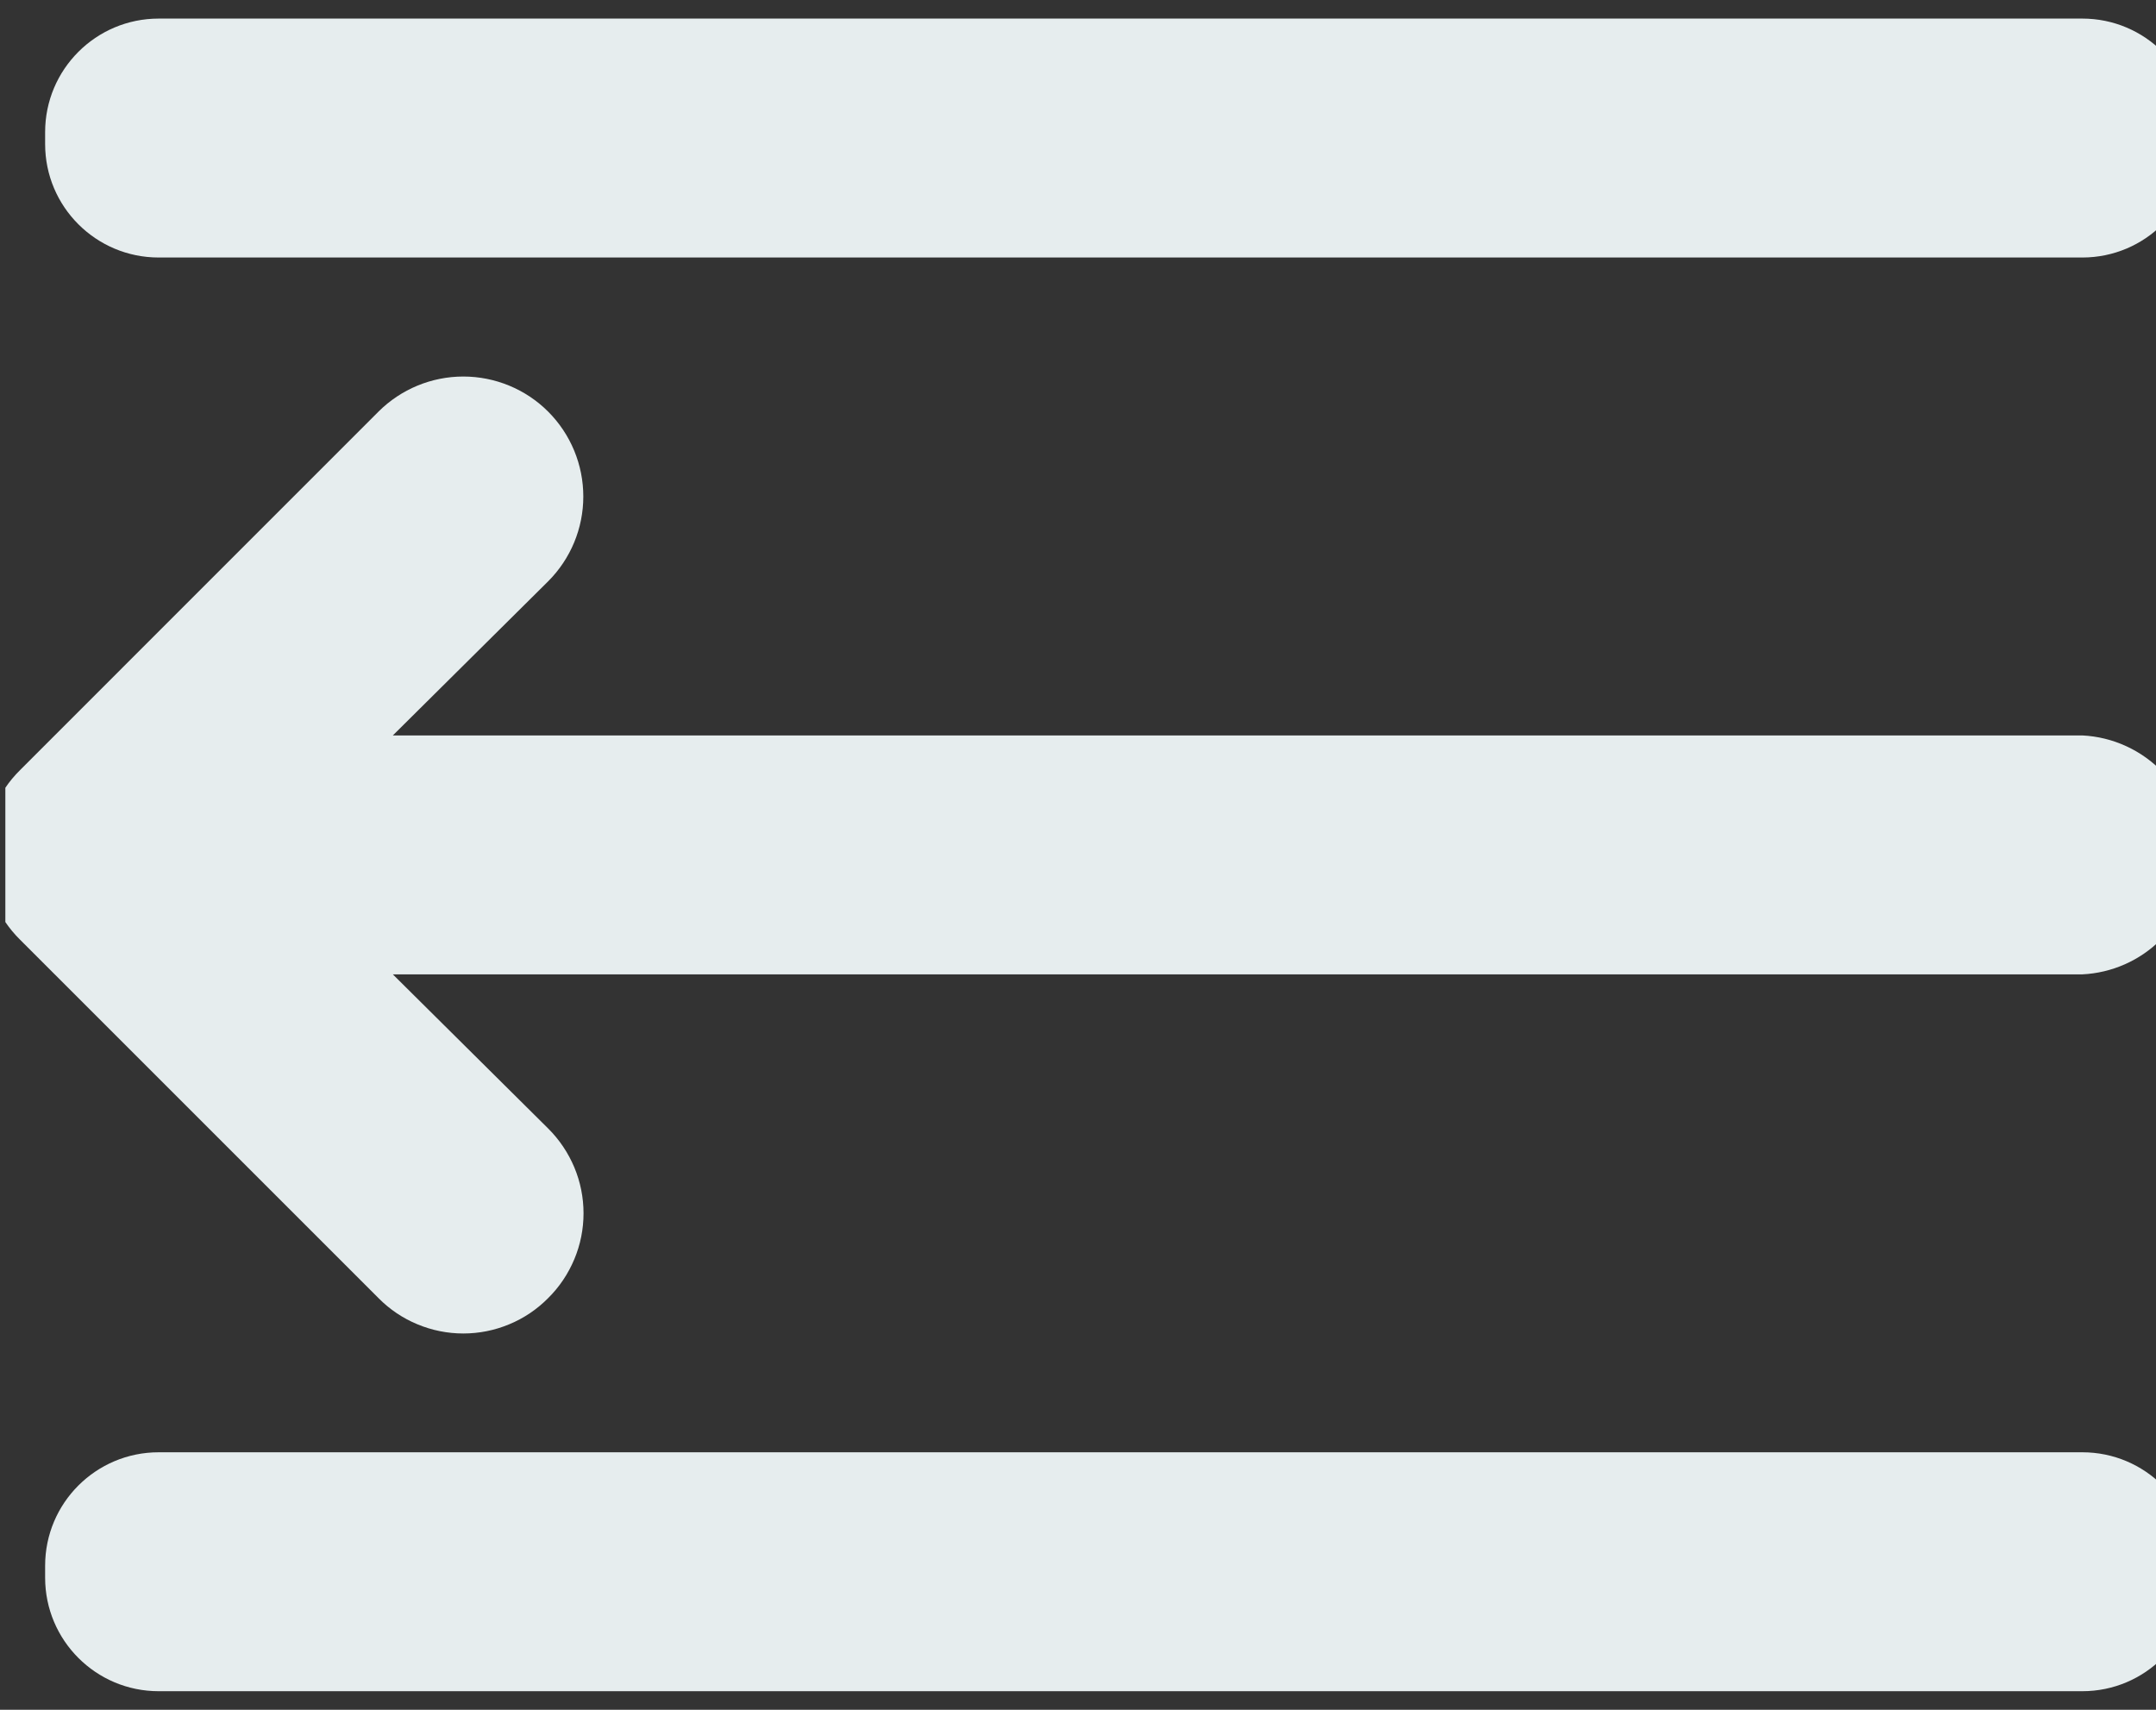 <svg width="29" height="23" viewBox="0 0 29 23" fill="none" xmlns="http://www.w3.org/2000/svg">
<rect x="0" y="0" width="29" height="23" fill="#333333" stroke="none"/>
<g clip-path="url(#clip0_32_953)">
<path d="M28.009 9.893H5.284L7.373 7.82C7.676 7.517 7.846 7.107 7.846 6.679C7.846 6.251 7.676 5.84 7.373 5.537C7.071 5.235 6.66 5.065 6.232 5.065C5.804 5.065 5.394 5.235 5.091 5.537L0.27 10.359C0.119 10.508 -0.001 10.686 -0.082 10.882C-0.164 11.078 -0.206 11.288 -0.206 11.5C-0.206 11.712 -0.164 11.922 -0.082 12.118C-0.001 12.314 0.119 12.492 0.27 12.641L5.091 17.462C5.24 17.613 5.418 17.733 5.614 17.814C5.81 17.896 6.02 17.938 6.232 17.938C6.444 17.938 6.654 17.896 6.85 17.814C7.046 17.733 7.224 17.613 7.373 17.462C7.524 17.313 7.643 17.135 7.725 16.939C7.807 16.744 7.849 16.534 7.849 16.321C7.849 16.109 7.807 15.899 7.725 15.703C7.643 15.508 7.524 15.33 7.373 15.18L5.284 13.107H28.009C28.407 13.088 28.785 12.921 29.067 12.638C29.349 12.356 29.516 11.979 29.536 11.58V11.5C29.536 11.087 29.378 10.69 29.094 10.391C28.809 10.092 28.421 9.913 28.009 9.893V9.893Z" fill="#E6EDEE"/>
<path d="M28.009 19.536H2.134C1.291 19.536 0.607 20.219 0.607 21.062V21.223C0.607 22.066 1.291 22.75 2.134 22.75H28.009C28.852 22.75 29.536 22.066 29.536 21.223V21.062C29.536 20.219 28.852 19.536 28.009 19.536Z" fill="#E6EDEE"/>
<path d="M28.009 0.25H2.134C1.291 0.25 0.607 0.934 0.607 1.777V1.938C0.607 2.781 1.291 3.464 2.134 3.464H28.009C28.852 3.464 29.536 2.781 29.536 1.938V1.777C29.536 0.934 28.852 0.25 28.009 0.25Z" fill="#E6EDEE"/>
</g>
<defs>
<clipPath id="clip0_32_953">
<rect width="28.929" height="22.5" fill="white" transform="translate(0.072 0.25)"/>
</clipPath>
</defs>
</svg>
